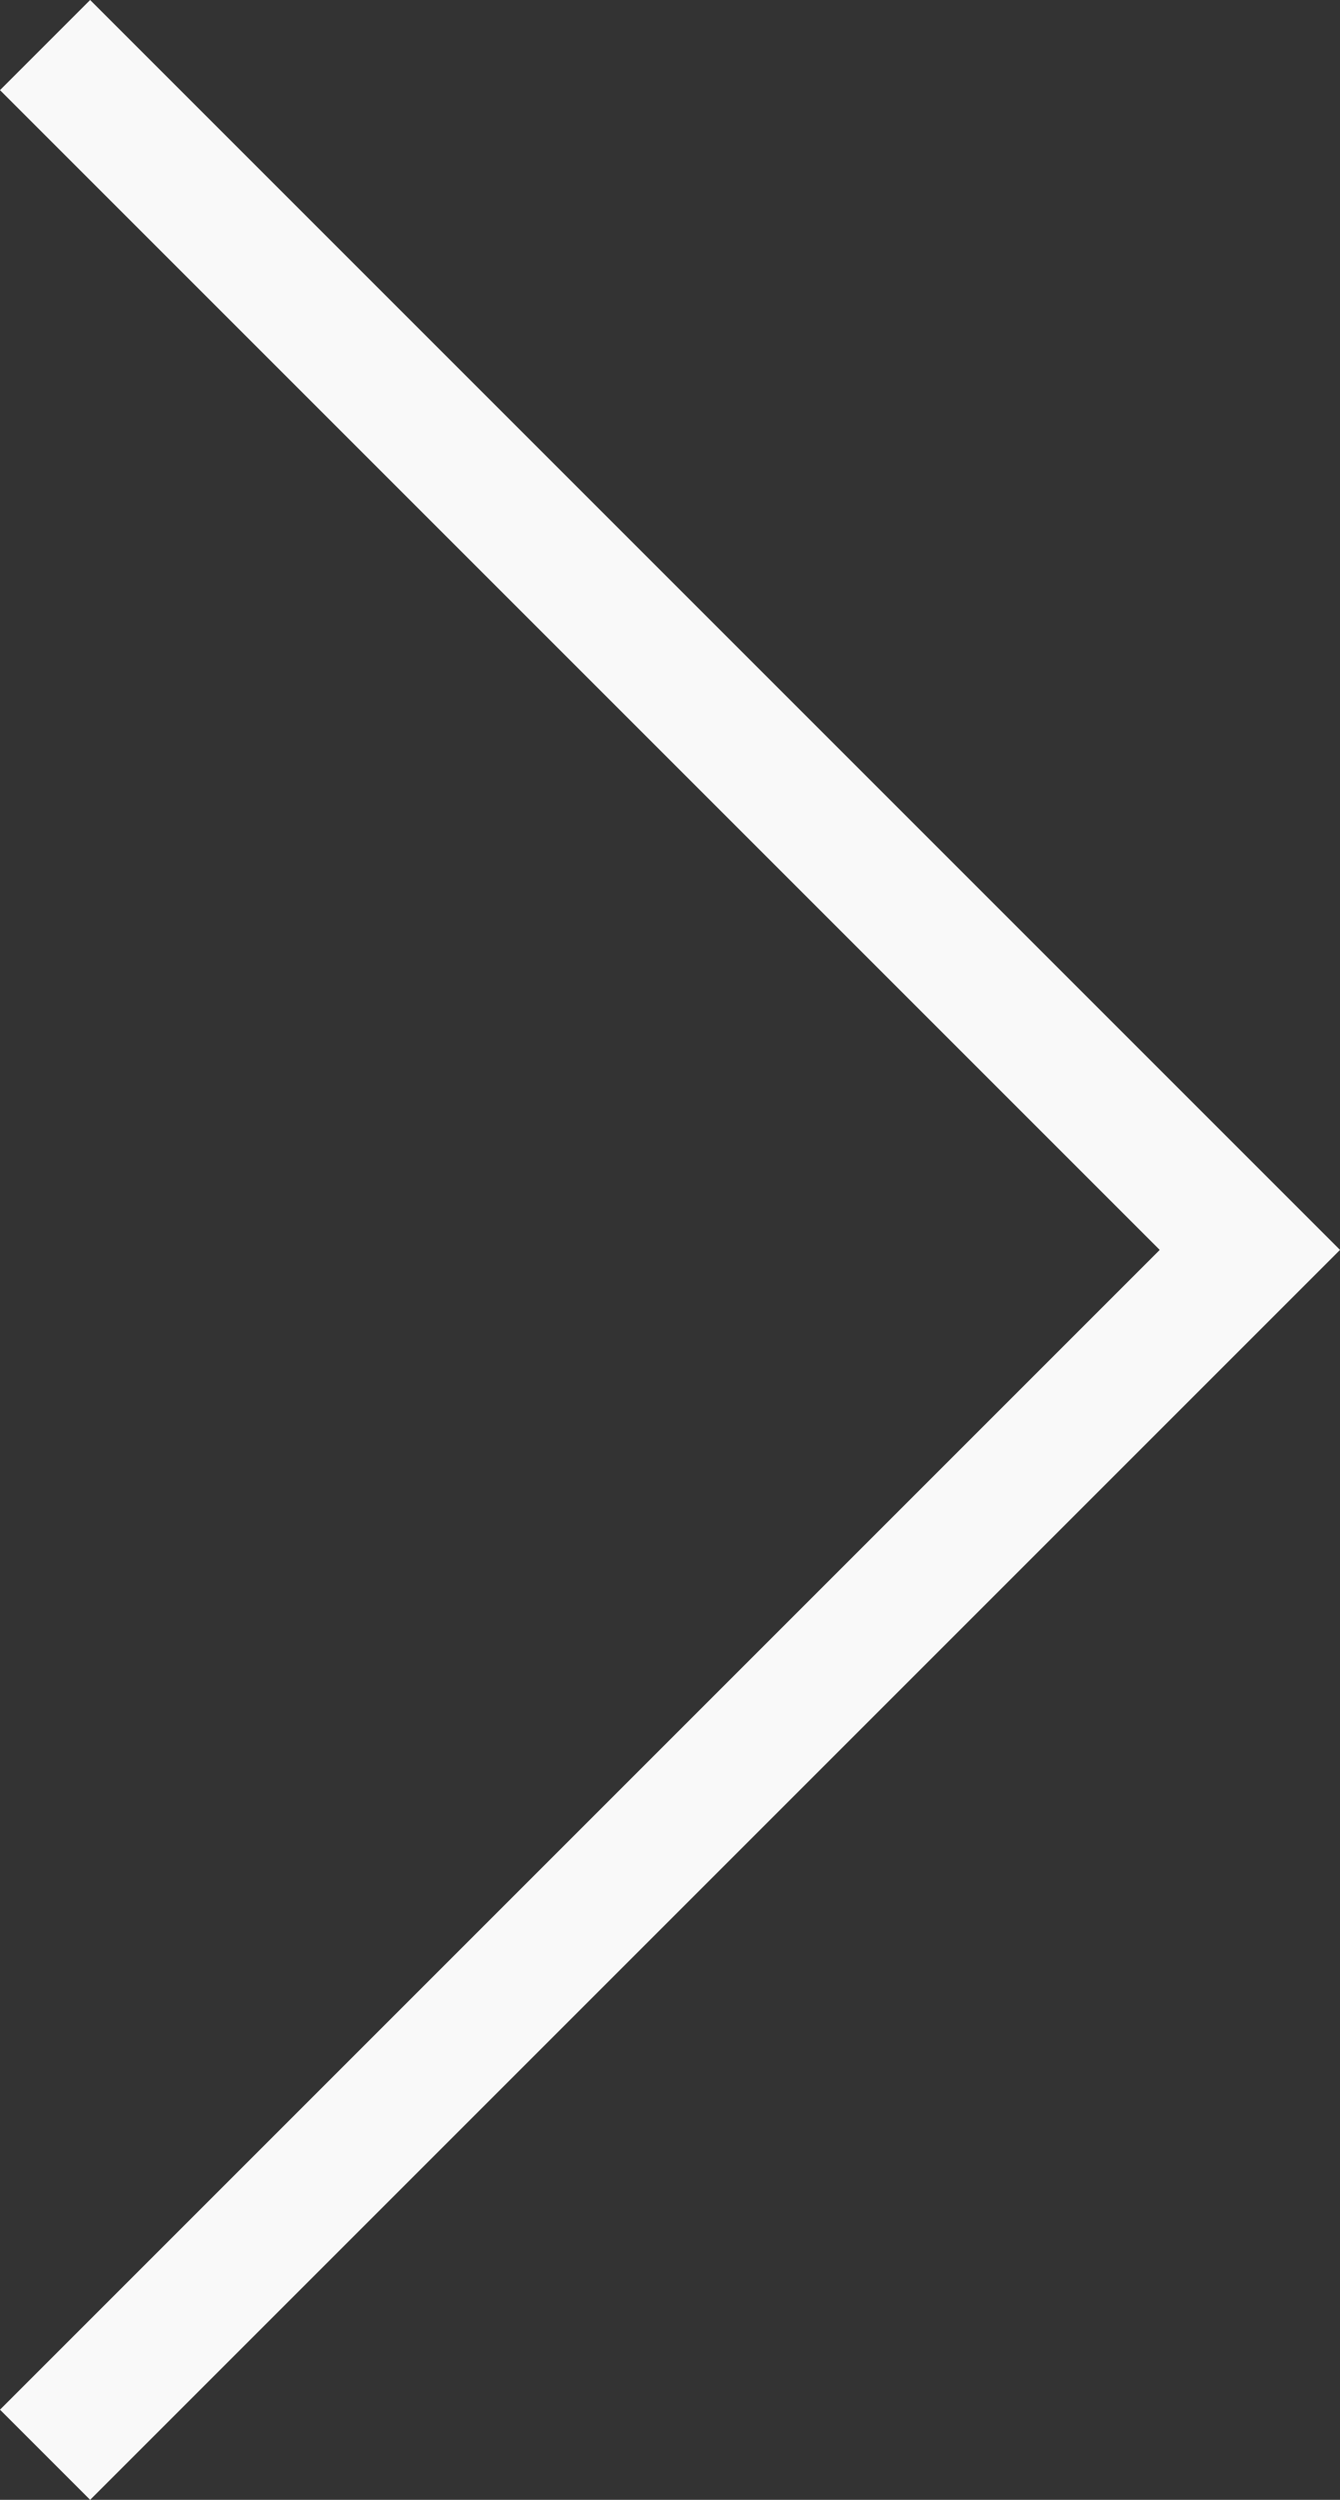 <svg id="Layer_1" data-name="Layer 1" xmlns="http://www.w3.org/2000/svg" viewBox="0 0 210.21 392.14"><rect x="0" y="0" width="210.21" height="392.14" fill="#333333" stroke="none"/><defs><style>.cls-1{fill:none;stroke:#f9f9f9;stroke-miterlimit:10;stroke-width:20px;}</style></defs><title>Artboard 1</title><path class="cls-1" d="M7.07,7.07l189,189-189,189"/></svg>